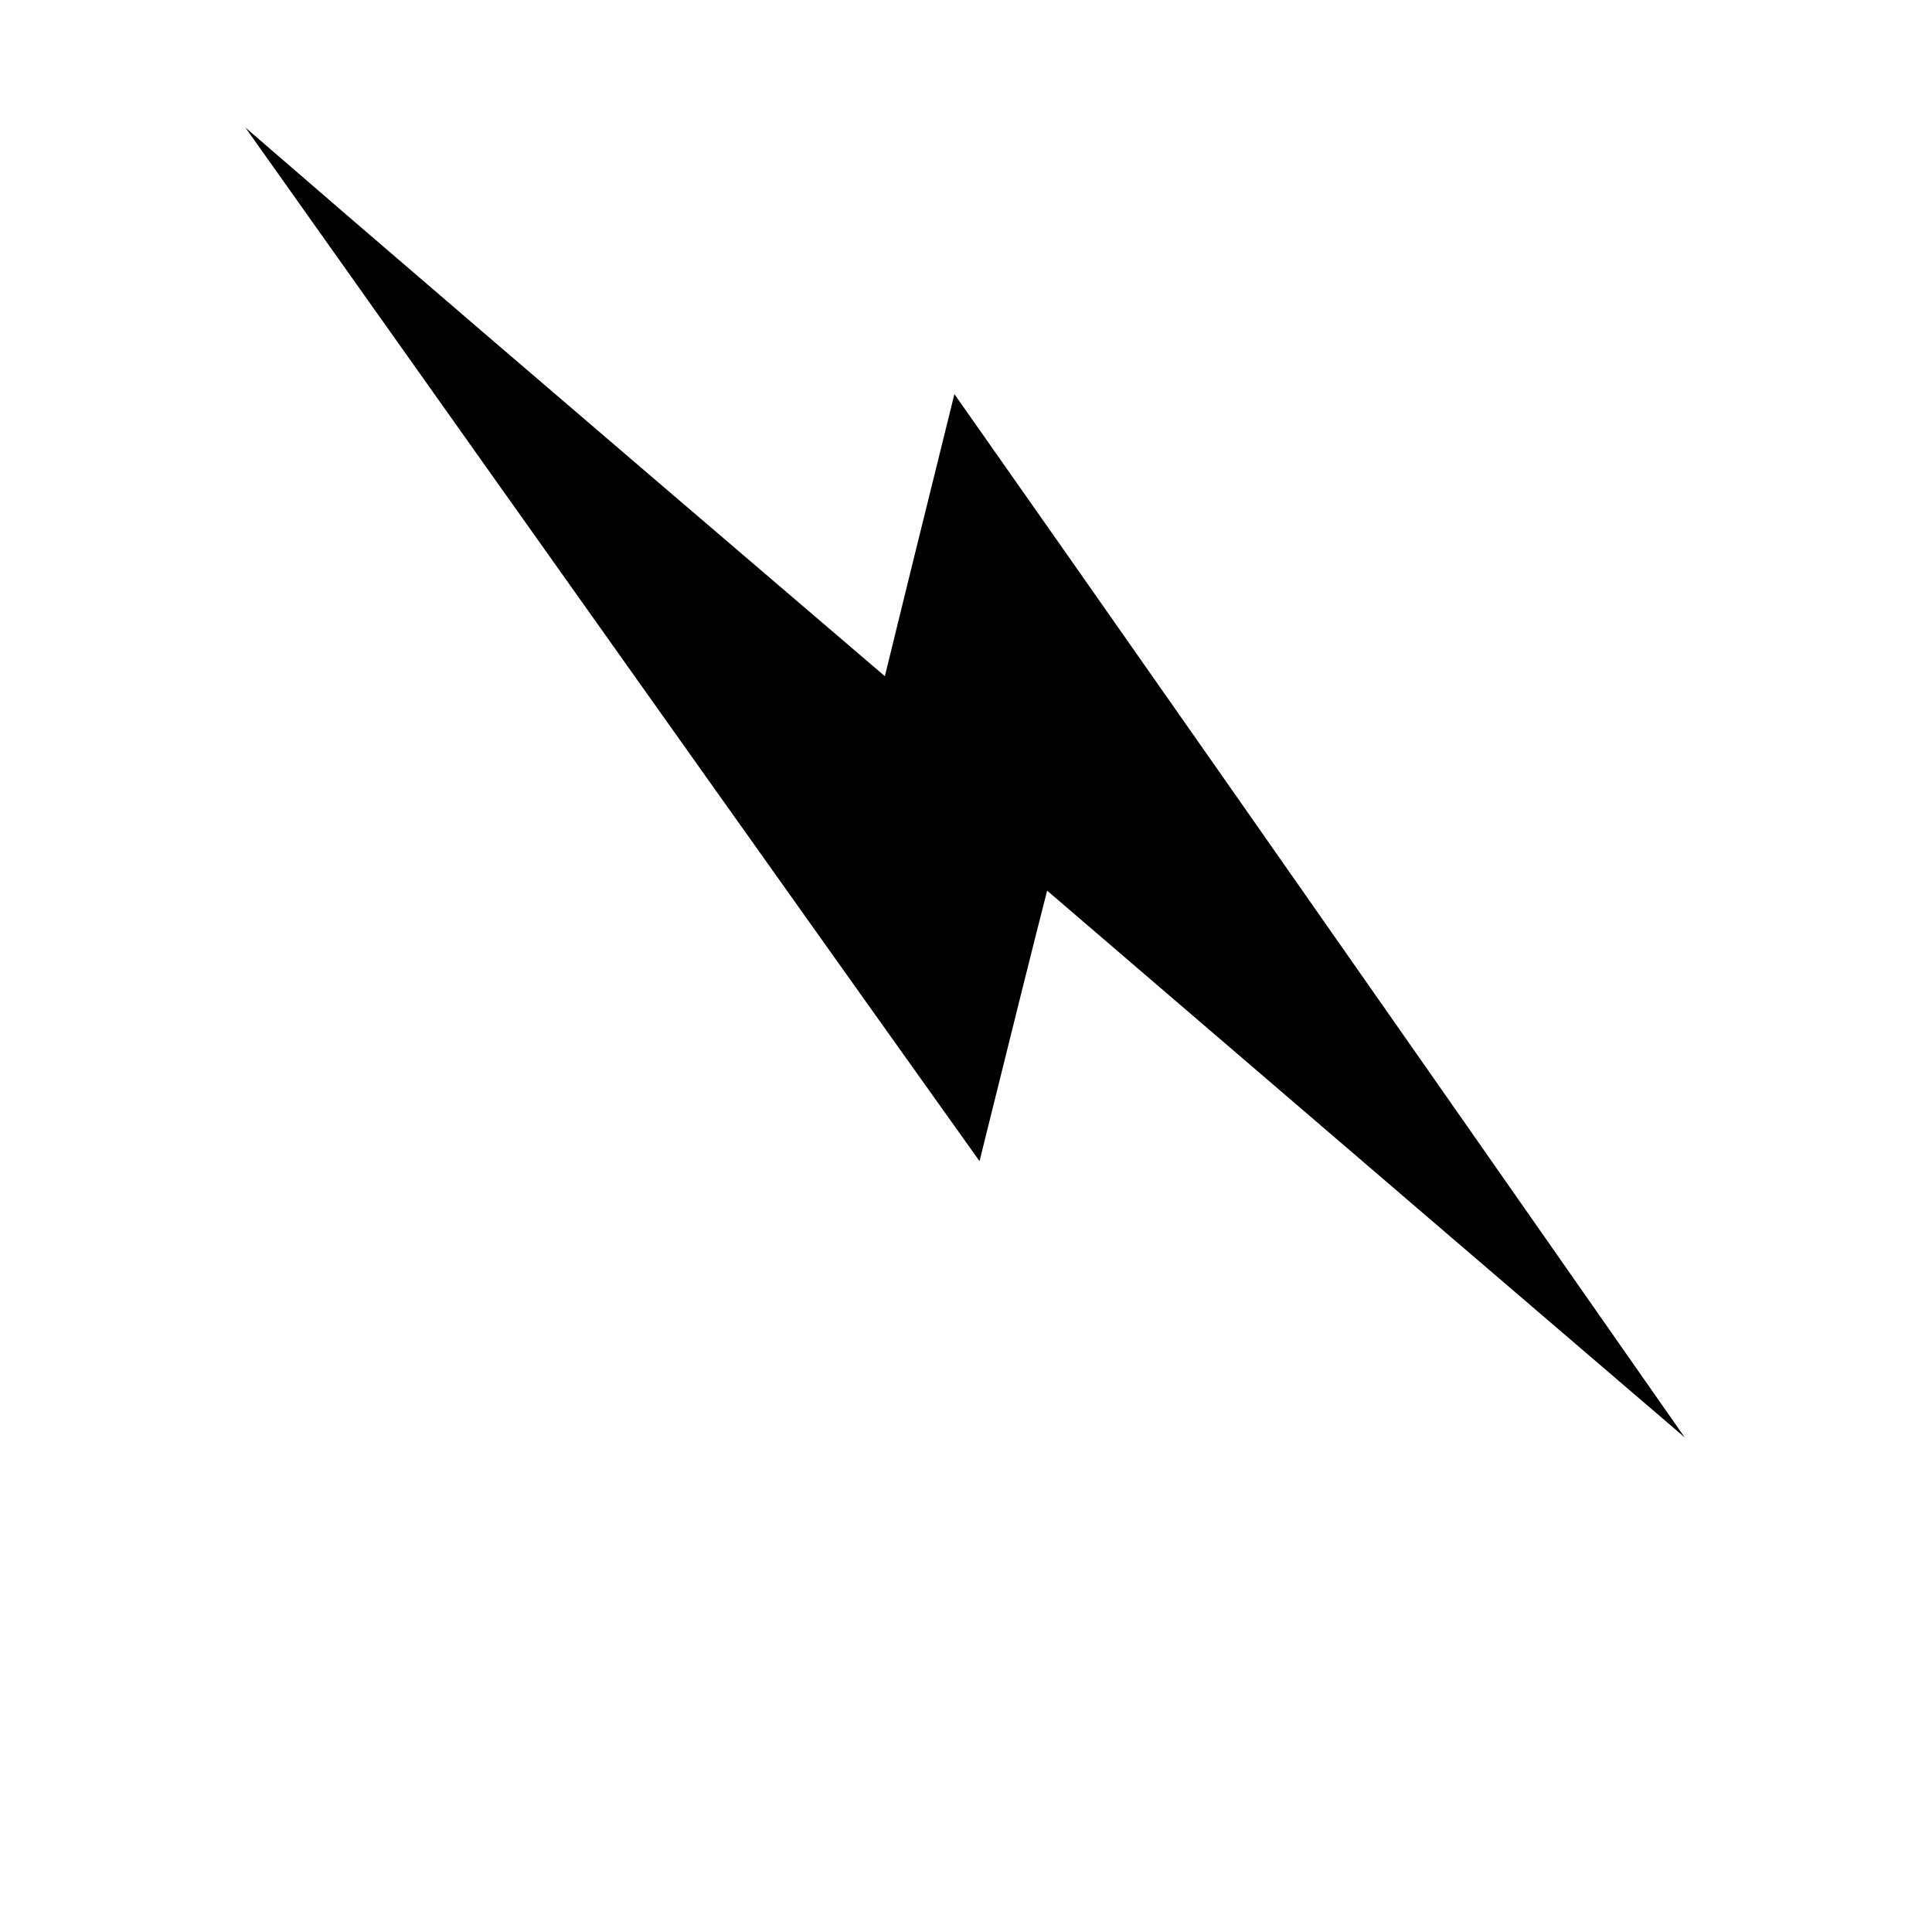 <!-- Generated by IcoMoon.io -->
<svg version="1.1" xmlns="http://www.w3.org/2000/svg" width="32" height="32" viewBox="0 0 32 32">
<title>F</title>
<path d="M4.064 2.112q2.656 2.304 10.592 9.088 0.288-1.184 1.152-4.672 3.040 4.32 12.096 17.28-2.656-2.272-10.56-9.056-0.288 1.12-1.12 4.48-3.040-4.256-12.16-17.12z"></path>
</svg>
